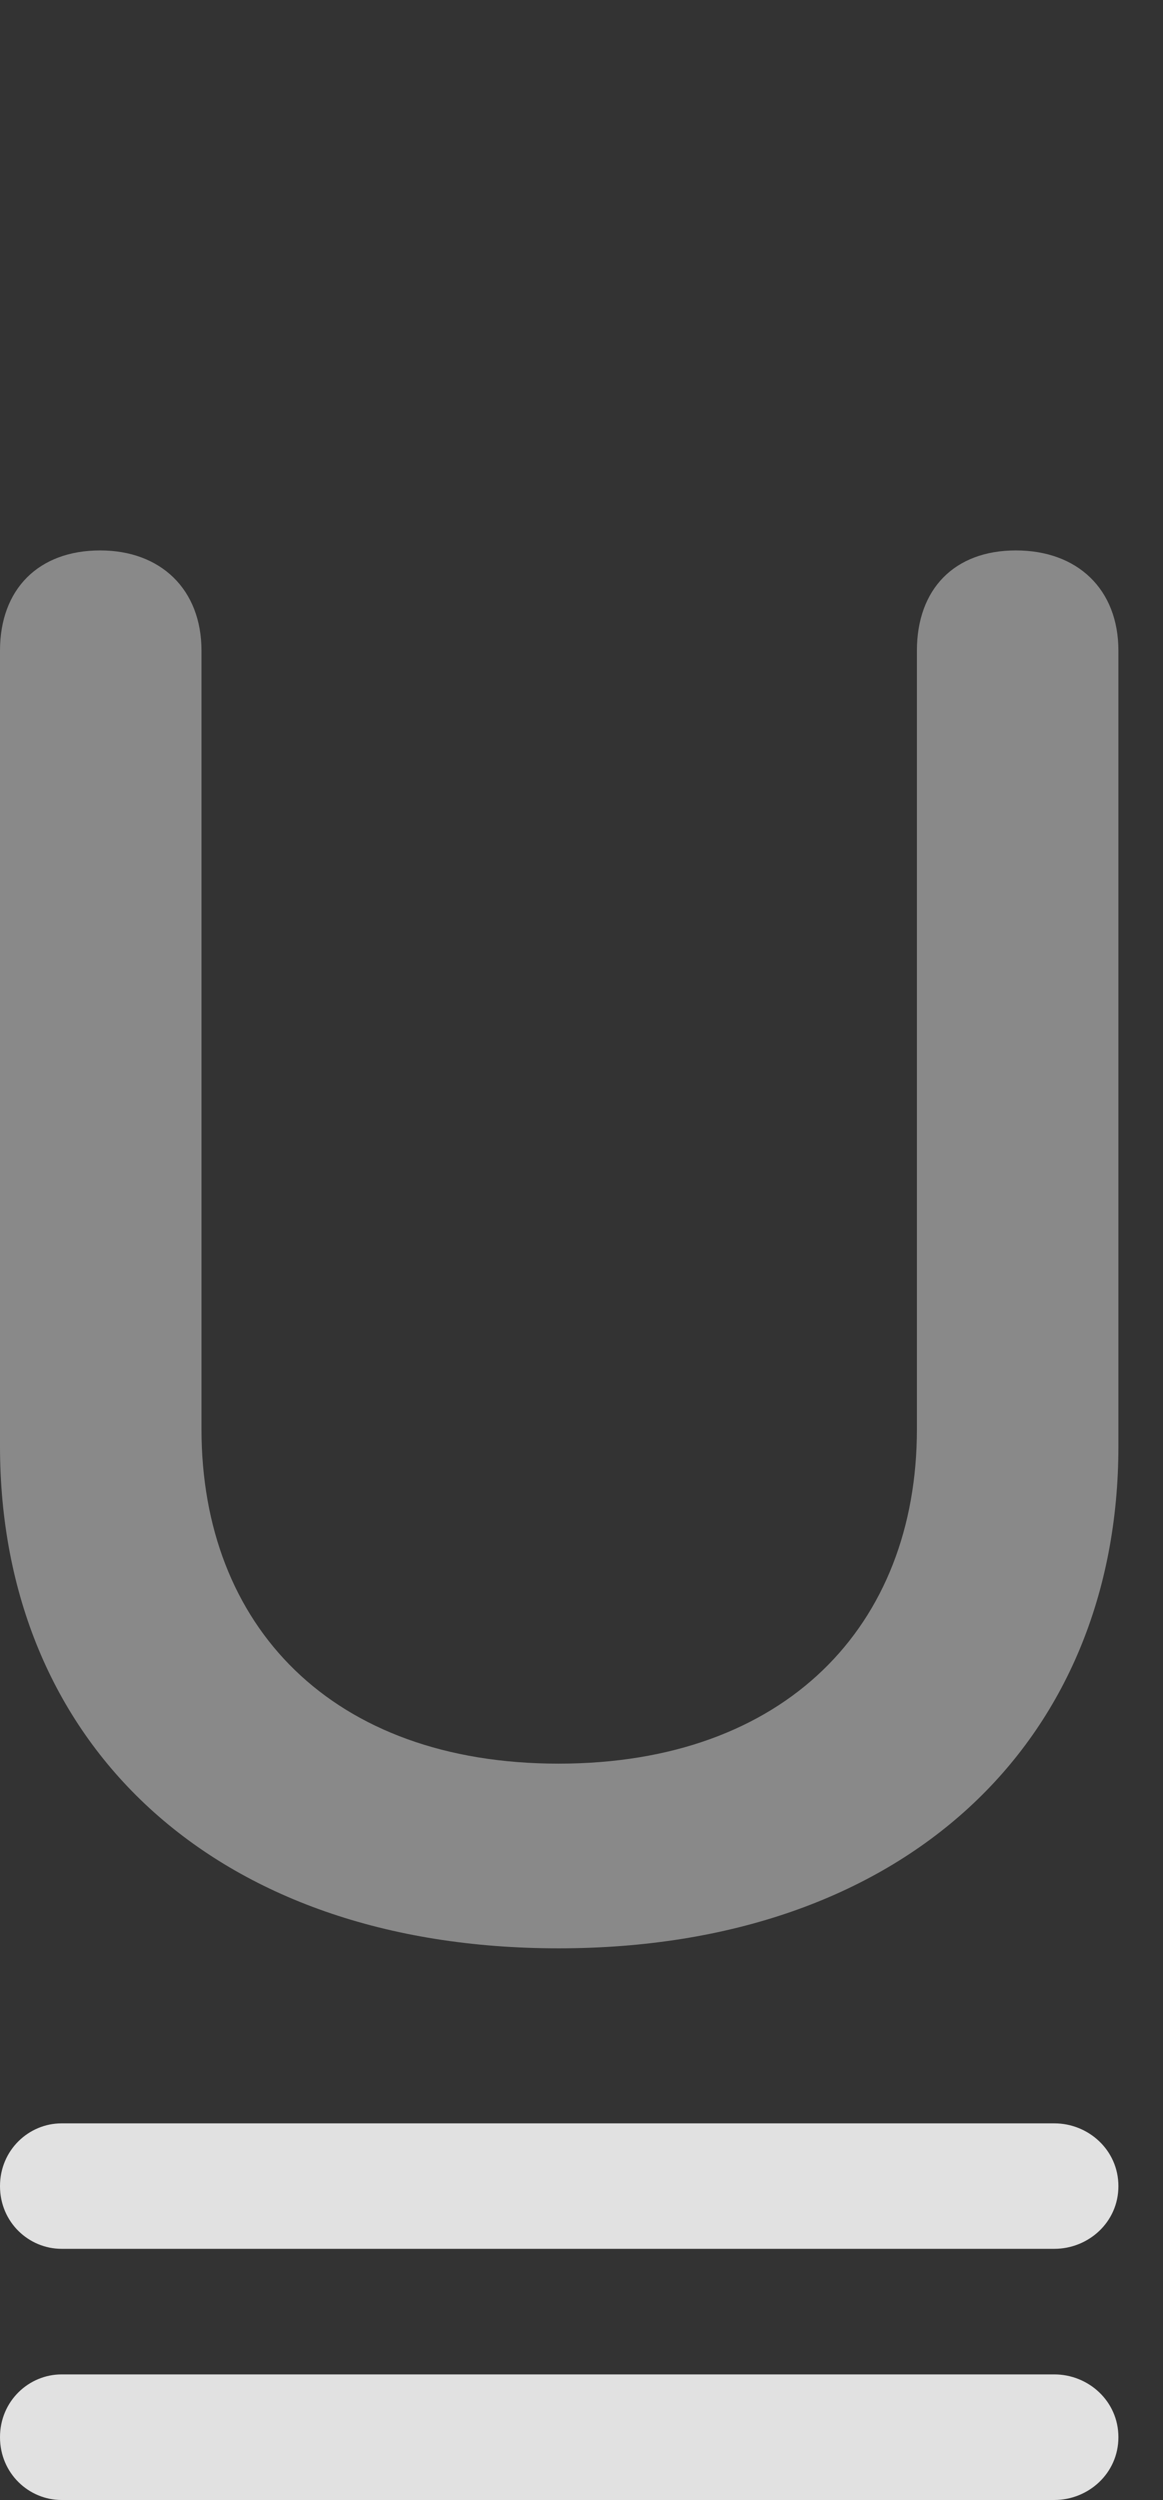 <?xml version="1.0" encoding="UTF-8"?>
<!--Generator: Apple Native CoreSVG 341-->
<!DOCTYPE svg
PUBLIC "-//W3C//DTD SVG 1.1//EN"
       "http://www.w3.org/Graphics/SVG/1.1/DTD/svg11.dtd">
<svg version="1.1" xmlns="http://www.w3.org/2000/svg" xmlns:xlink="http://www.w3.org/1999/xlink" viewBox="0 0 9.414 20.225">
 <rect x="0" y="0" width="9.414" height="20.225" fill="#333333" stroke="none"/>
 <g>
  <rect height="20.225" opacity="0" width="9.414" x="0" y="0"/>
  <path d="M0.498 20.225L8.535 20.225C8.809 20.225 9.053 20.01 9.053 19.717C9.053 19.424 8.809 19.209 8.535 19.209L0.498 19.209C0.234 19.209 0 19.424 0 19.717C0 20.01 0.234 20.225 0.498 20.225Z" fill="white" fill-opacity="0.85"/>
  <path d="M0.498 18.193L8.535 18.193C8.809 18.193 9.053 17.979 9.053 17.686C9.053 17.393 8.809 17.178 8.535 17.178L0.498 17.178C0.234 17.178 0 17.393 0 17.686C0 17.979 0.234 18.193 0.498 18.193Z" fill="white" fill-opacity="0.85"/>
  <path d="M4.521 15.762C7.324 15.762 9.053 14.092 9.053 11.699L9.053 5.264C9.053 4.766 8.721 4.453 8.223 4.453C7.725 4.453 7.422 4.766 7.422 5.264L7.422 11.562C7.422 13.154 6.357 14.268 4.521 14.268C2.686 14.268 1.631 13.154 1.631 11.562L1.631 5.264C1.631 4.766 1.299 4.453 0.811 4.453C0.312 4.453 0 4.766 0 5.264L0 11.699C0 14.092 1.719 15.762 4.521 15.762Z" fill="white" fill-opacity="0.425"/>
 </g>
</svg>
